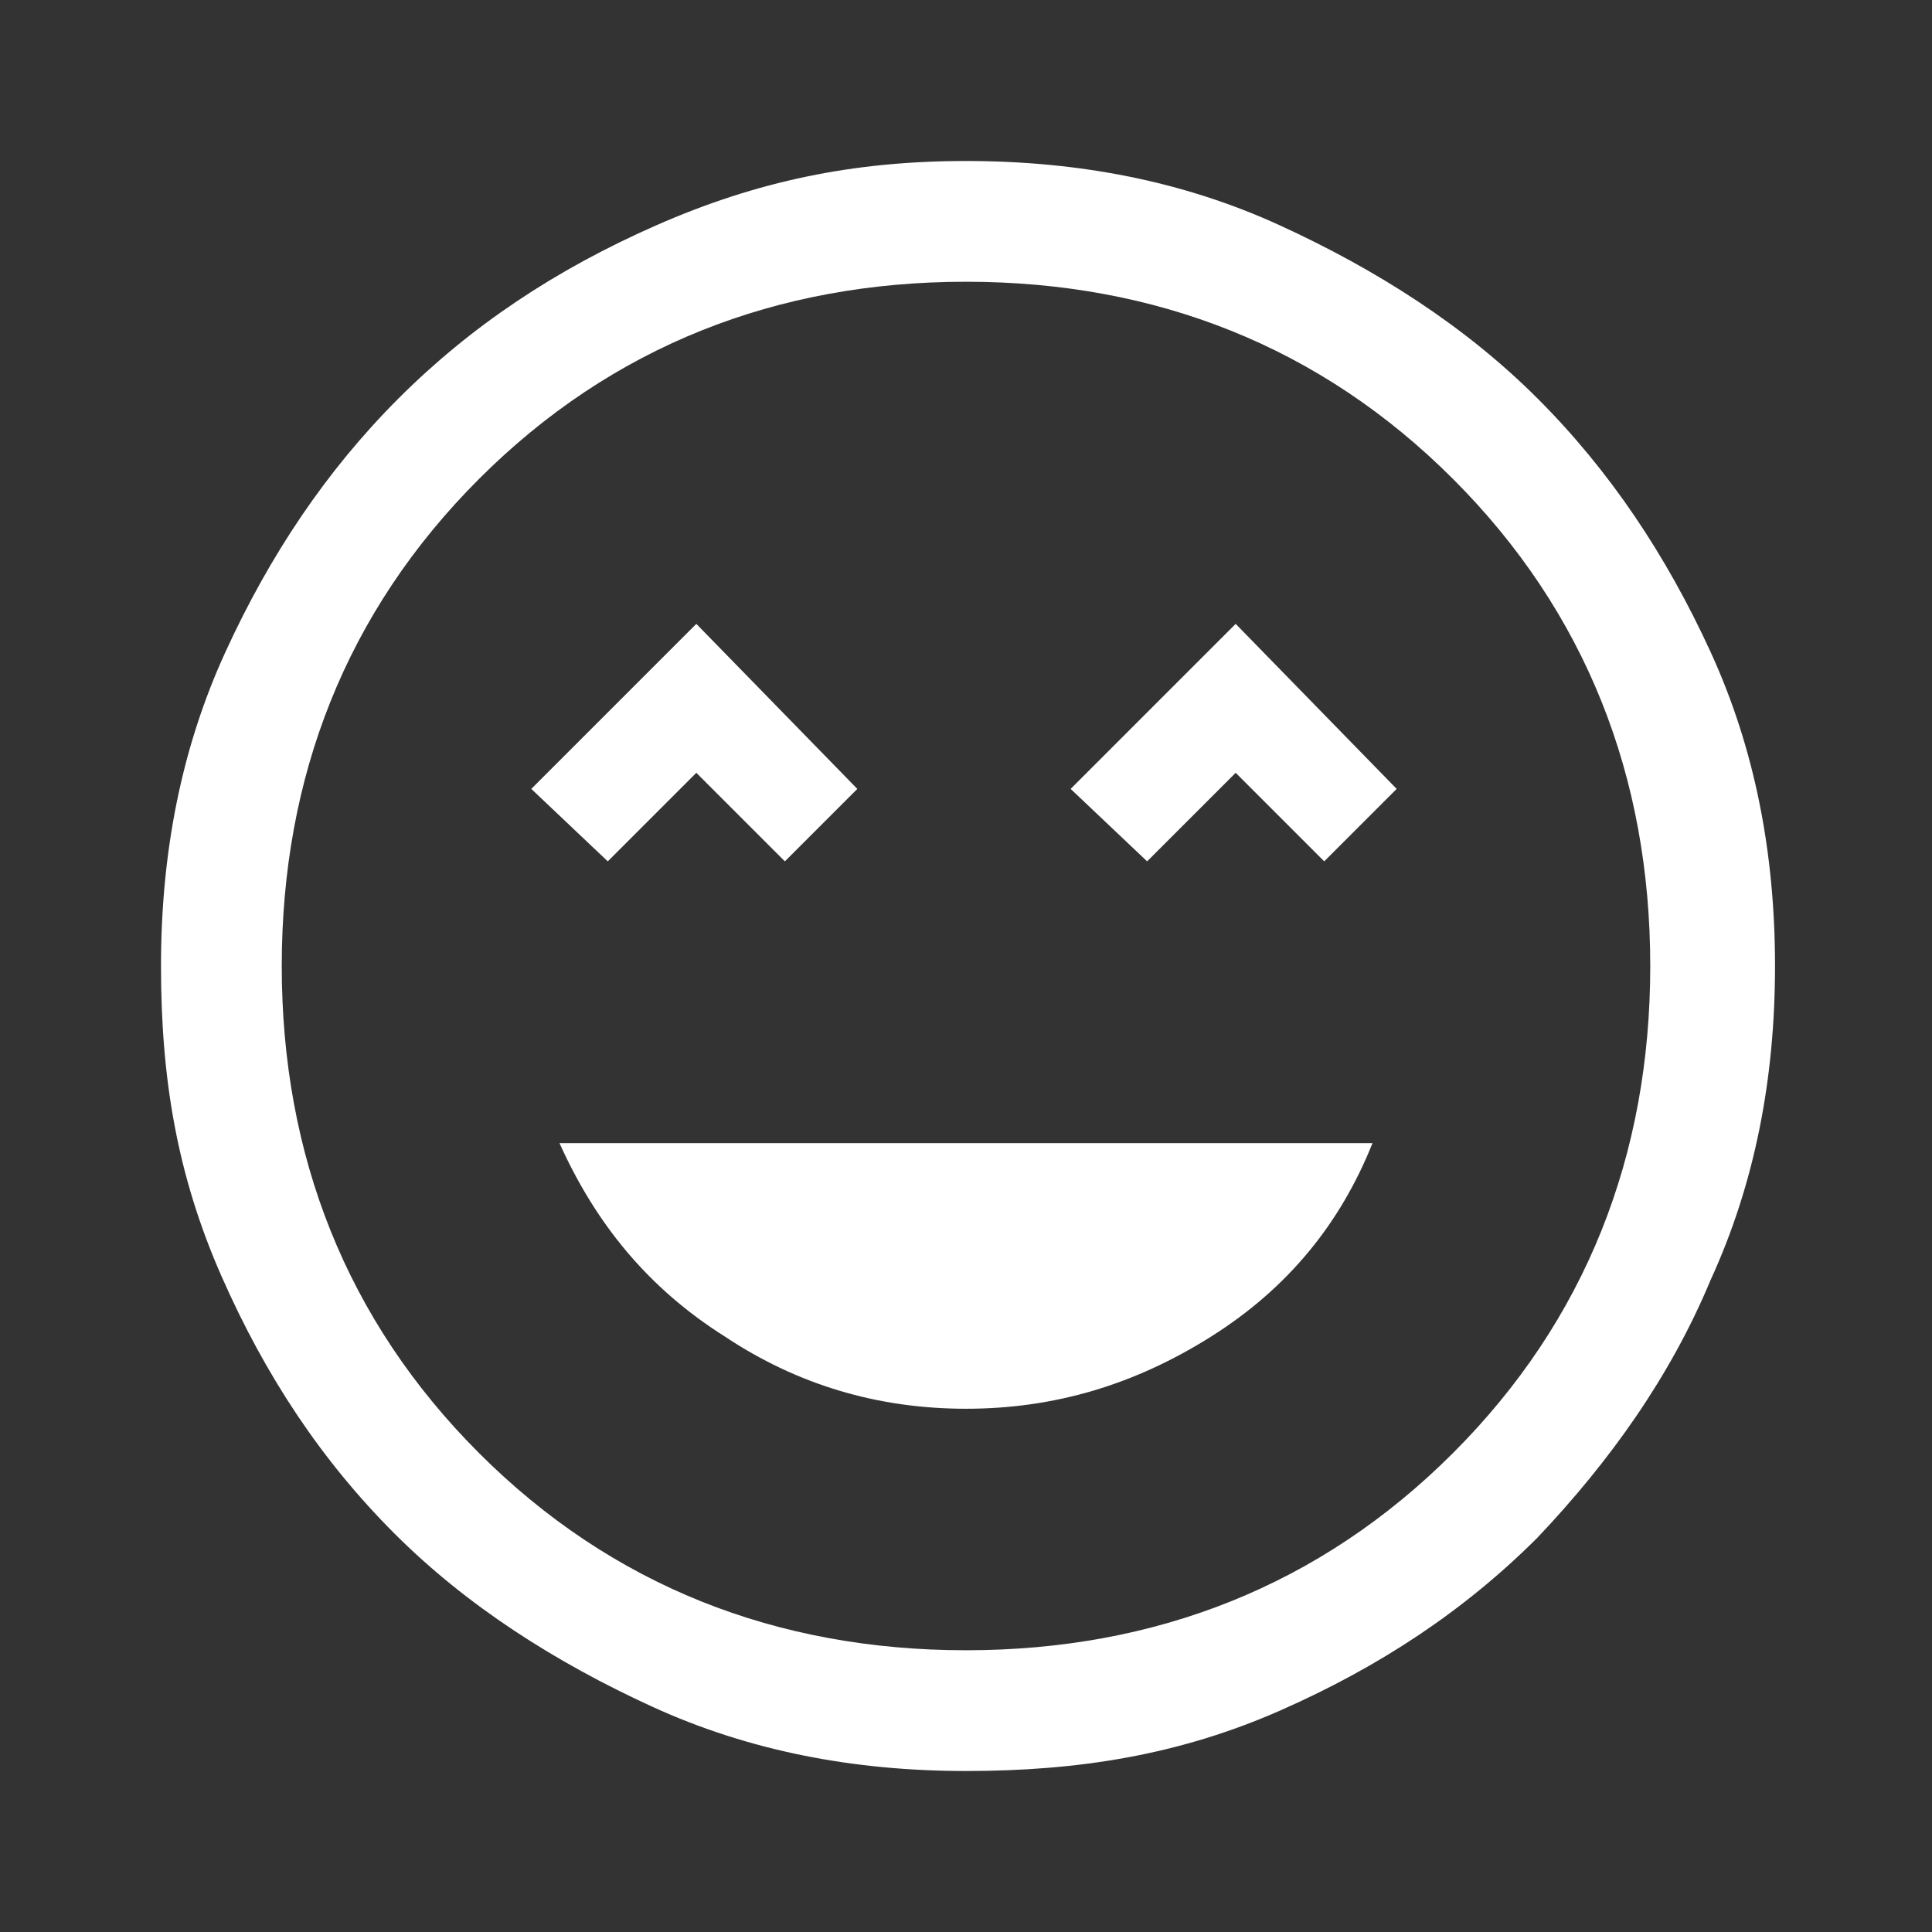 <?xml version="1.0" encoding="utf-8"?>
<!-- Generator: Adobe Illustrator 27.7.0, SVG Export Plug-In . SVG Version: 6.00 Build 0)  -->
<svg version="1.1" id="レイヤー_1" xmlns="http://www.w3.org/2000/svg" xmlns:xlink="http://www.w3.org/1999/xlink" x="0px"
	 y="0px" viewBox="0 0 48 48" style="enable-background:new 0 0 48 48;" xml:space="preserve">
<rect x="0" y="0" width="48" height="48" fill="#333333" stroke="none"/>
<style type="text/css">
	.st0{fill:#FFFFFF;}
</style>
<path class="st0" d="M24,35c2.2,0,4.2-0.6,6.1-1.8c1.9-1.2,3.2-2.8,4-4.8H13.9c0.9,2,2.2,3.6,4.1,4.8C19.8,34.4,21.8,35,24,35z
	 M15.1,21.4l2.2-2.2l2.2,2.2l1.8-1.8l-4-4.1l-4.1,4.1L15.1,21.4z M28.5,21.4l2.2-2.2l2.2,2.2l1.8-1.8l-4-4.1l-4.1,4.1L28.5,21.4z
	 M24,44c-2.8,0-5.4-0.5-7.8-1.6s-4.6-2.5-6.4-4.3c-1.8-1.8-3.2-3.9-4.3-6.4S4,26.8,4,24s0.5-5.4,1.6-7.8s2.5-4.5,4.3-6.3
	s3.9-3.2,6.4-4.3S21.2,4,24,4s5.4,0.5,7.8,1.6s4.6,2.5,6.4,4.3s3.2,3.9,4.3,6.3c1.1,2.4,1.6,5,1.6,7.8s-0.5,5.4-1.6,7.8
	c-1,2.4-2.5,4.5-4.3,6.4c-1.8,1.8-3.9,3.2-6.4,4.3S26.8,44,24,44z M24,41c4.7,0,8.8-1.6,12.1-4.9C39.4,32.8,41,28.7,41,24
	s-1.6-8.8-4.9-12.1C32.8,8.6,28.7,7,24,7s-8.8,1.6-12.1,4.9C8.6,15.2,7,19.3,7,24s1.6,8.8,4.9,12.1C15.2,39.4,19.3,41,24,41z"/>
</svg>
